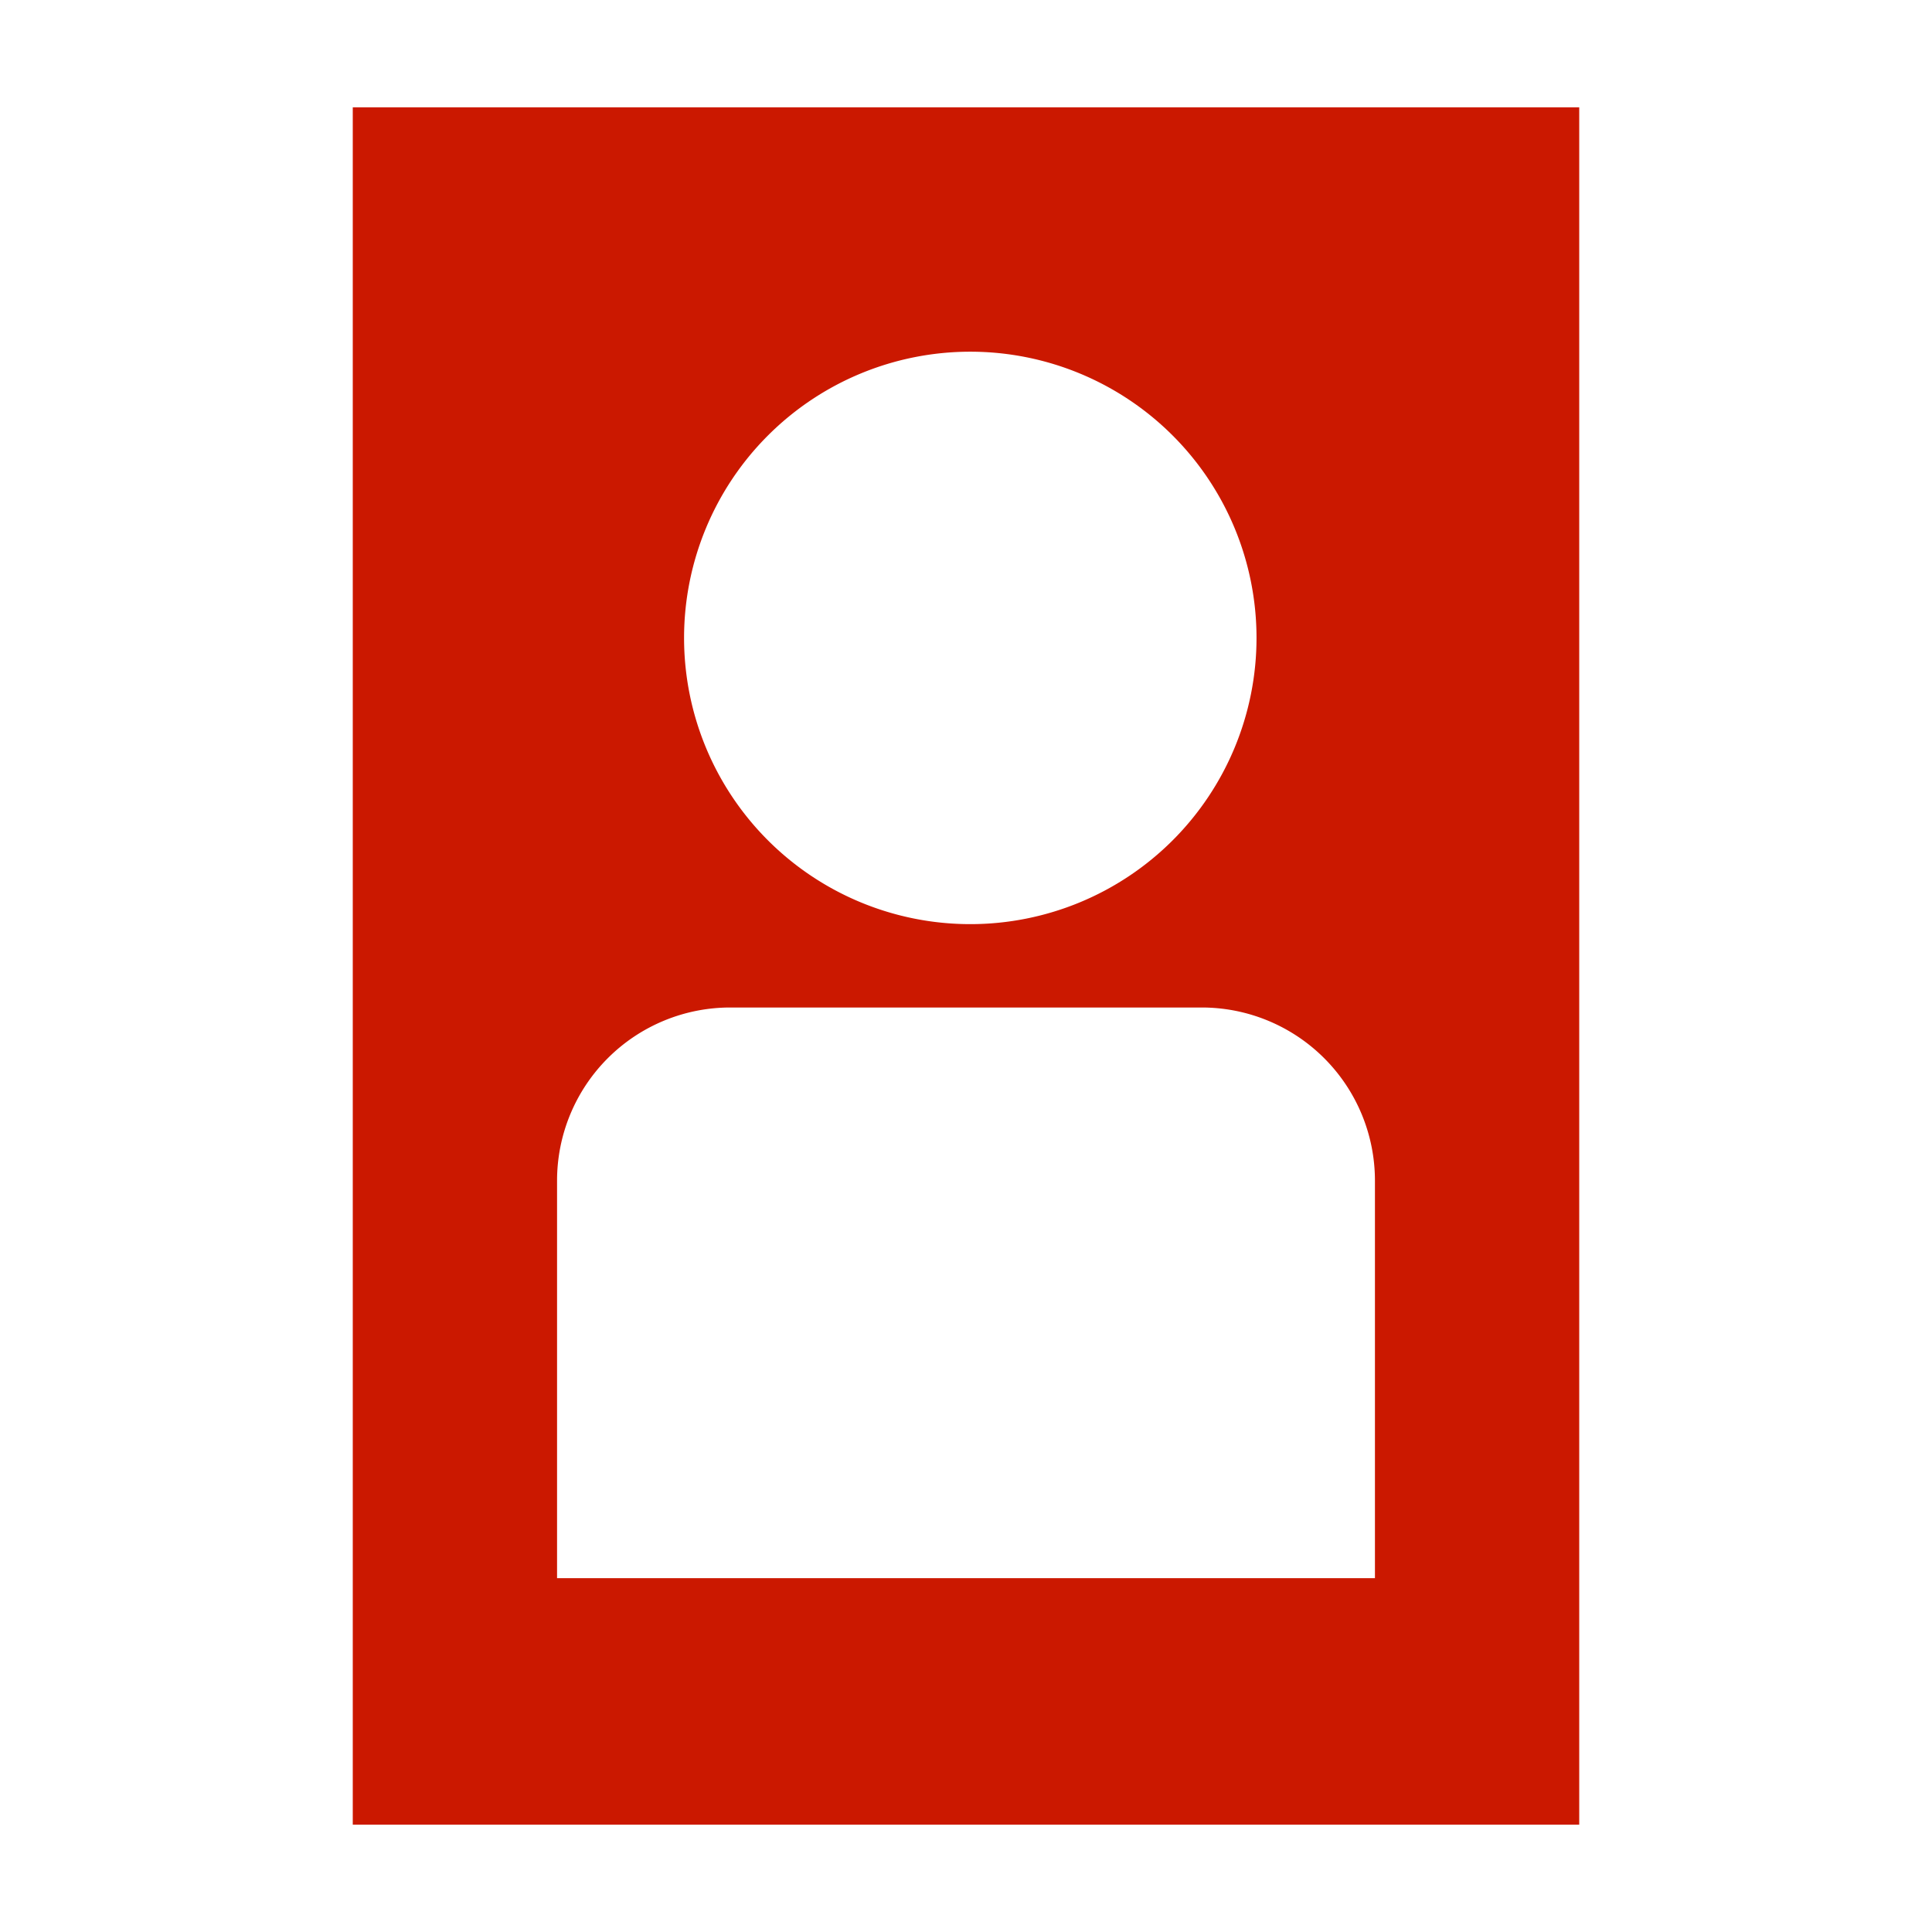 <svg id="icons" xmlns="http://www.w3.org/2000/svg" viewBox="0 0 54 54"><defs><style>.cls-1{fill:#cb1800;}</style></defs><g id="person"><path class="cls-1" d="M9.86,3V51H44.14V3ZM27.12,9.83a8,8,0,1,1-8,8A8,8,0,0,1,27.12,9.83ZM38.43,44.11H15.57V33a4.84,4.84,0,0,1,4.84-4.84H33.59A4.84,4.84,0,0,1,38.43,33Z"/></g></svg>